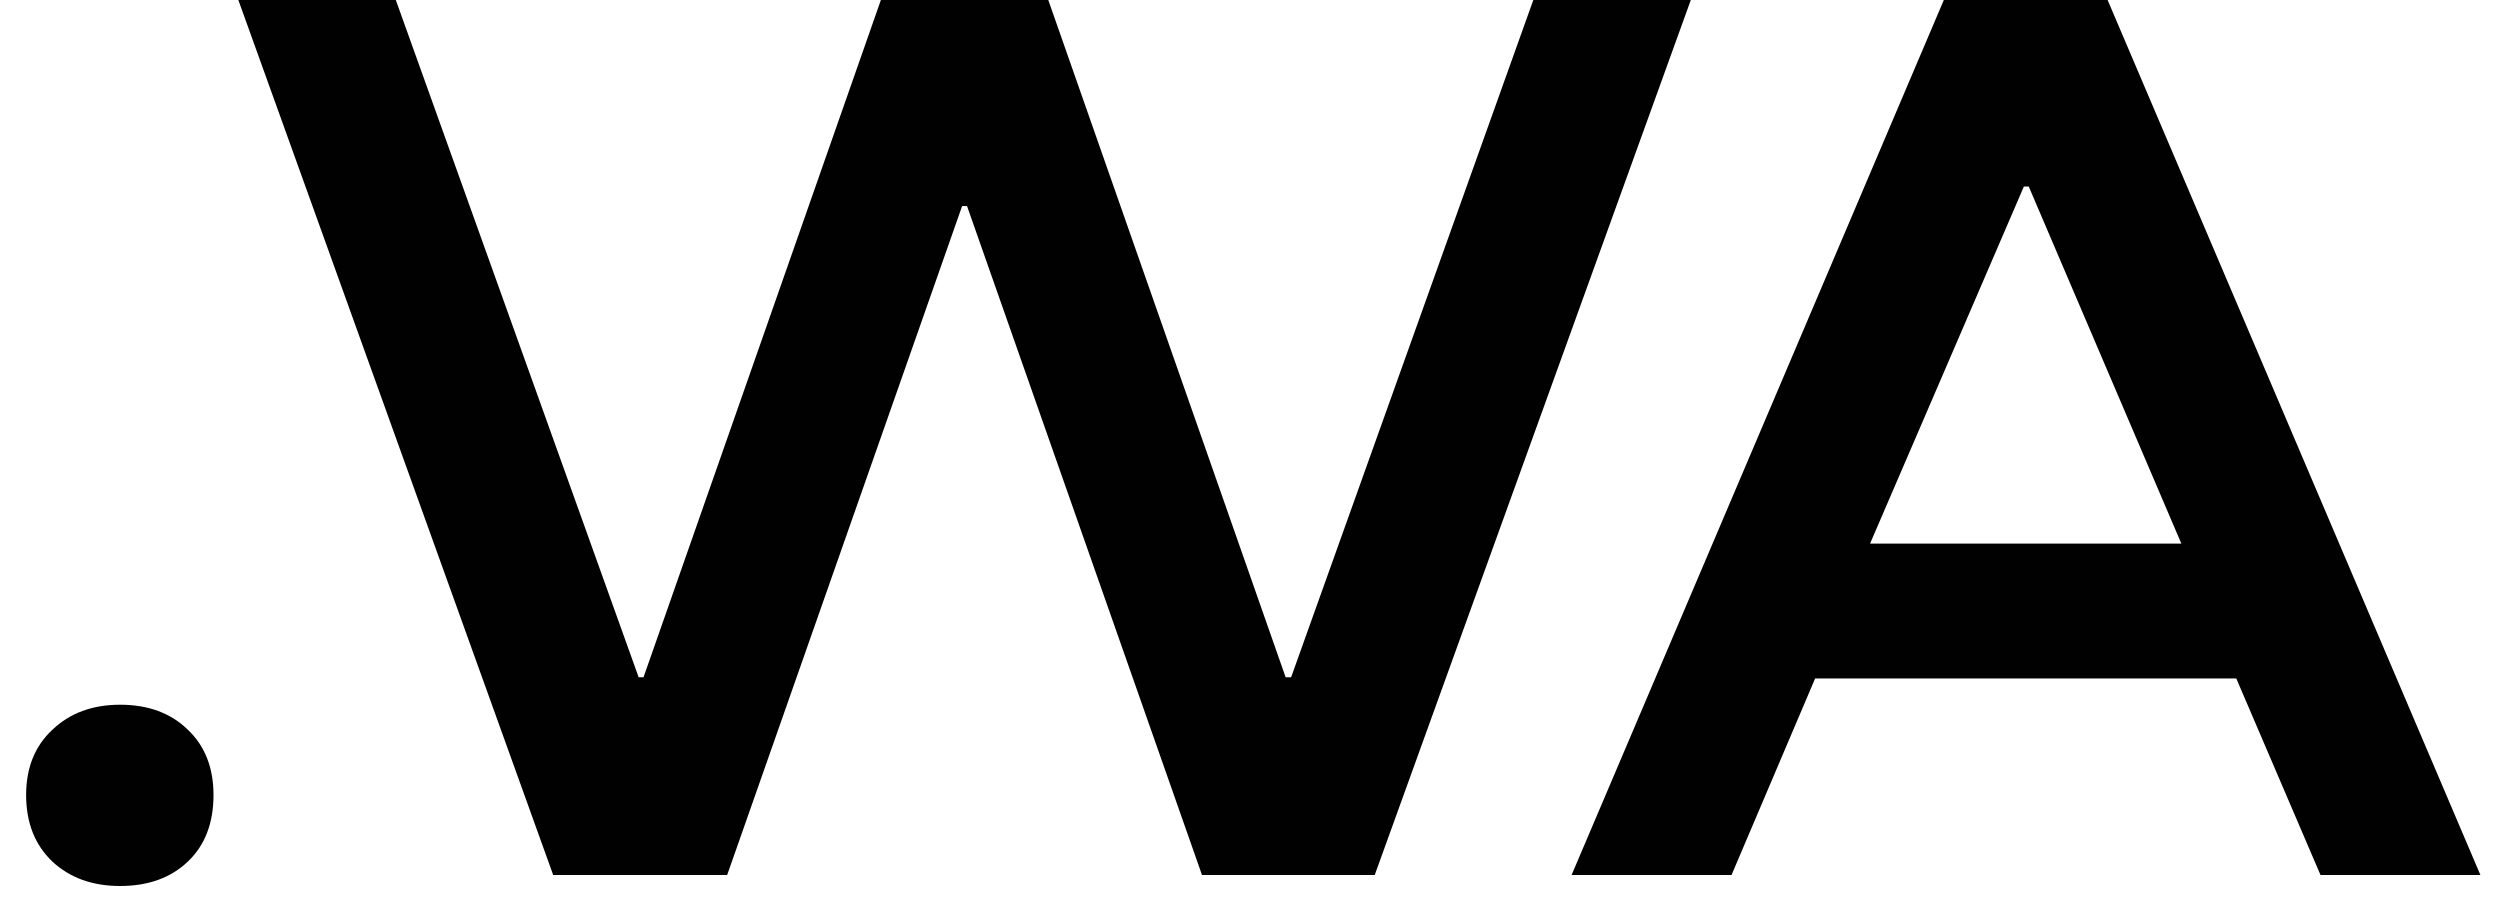 <svg width="80" height="29" viewBox="0 0 80 29" fill="none" xmlns="http://www.w3.org/2000/svg">
<path d="M3.844 28.352C2.958 28.352 2.236 28.091 1.676 27.57C1.116 27.037 0.836 26.327 0.836 25.441C0.836 24.569 1.116 23.872 1.676 23.352C2.236 22.818 2.958 22.551 3.844 22.551C4.742 22.551 5.465 22.818 6.012 23.352C6.559 23.872 6.832 24.569 6.832 25.441C6.832 26.34 6.559 27.049 6.012 27.57C5.465 28.091 4.742 28.352 3.844 28.352ZM54.109 -0.008L43.991 28H38.464L30.945 6.594H30.788L23.269 28H17.702L7.624 -0.008H12.663L20.437 21.672H20.593L28.191 -0.008H33.542L41.14 21.672H41.316L49.069 -0.008H54.109ZM79.373 28H74.256L71.561 21.711H58.084L55.409 28H50.291L62.206 -0.008H67.44L79.373 28ZM59.842 17.395H69.803L64.92 5.969H64.764L59.842 17.395Z" fill="#010101"/>
</svg>
